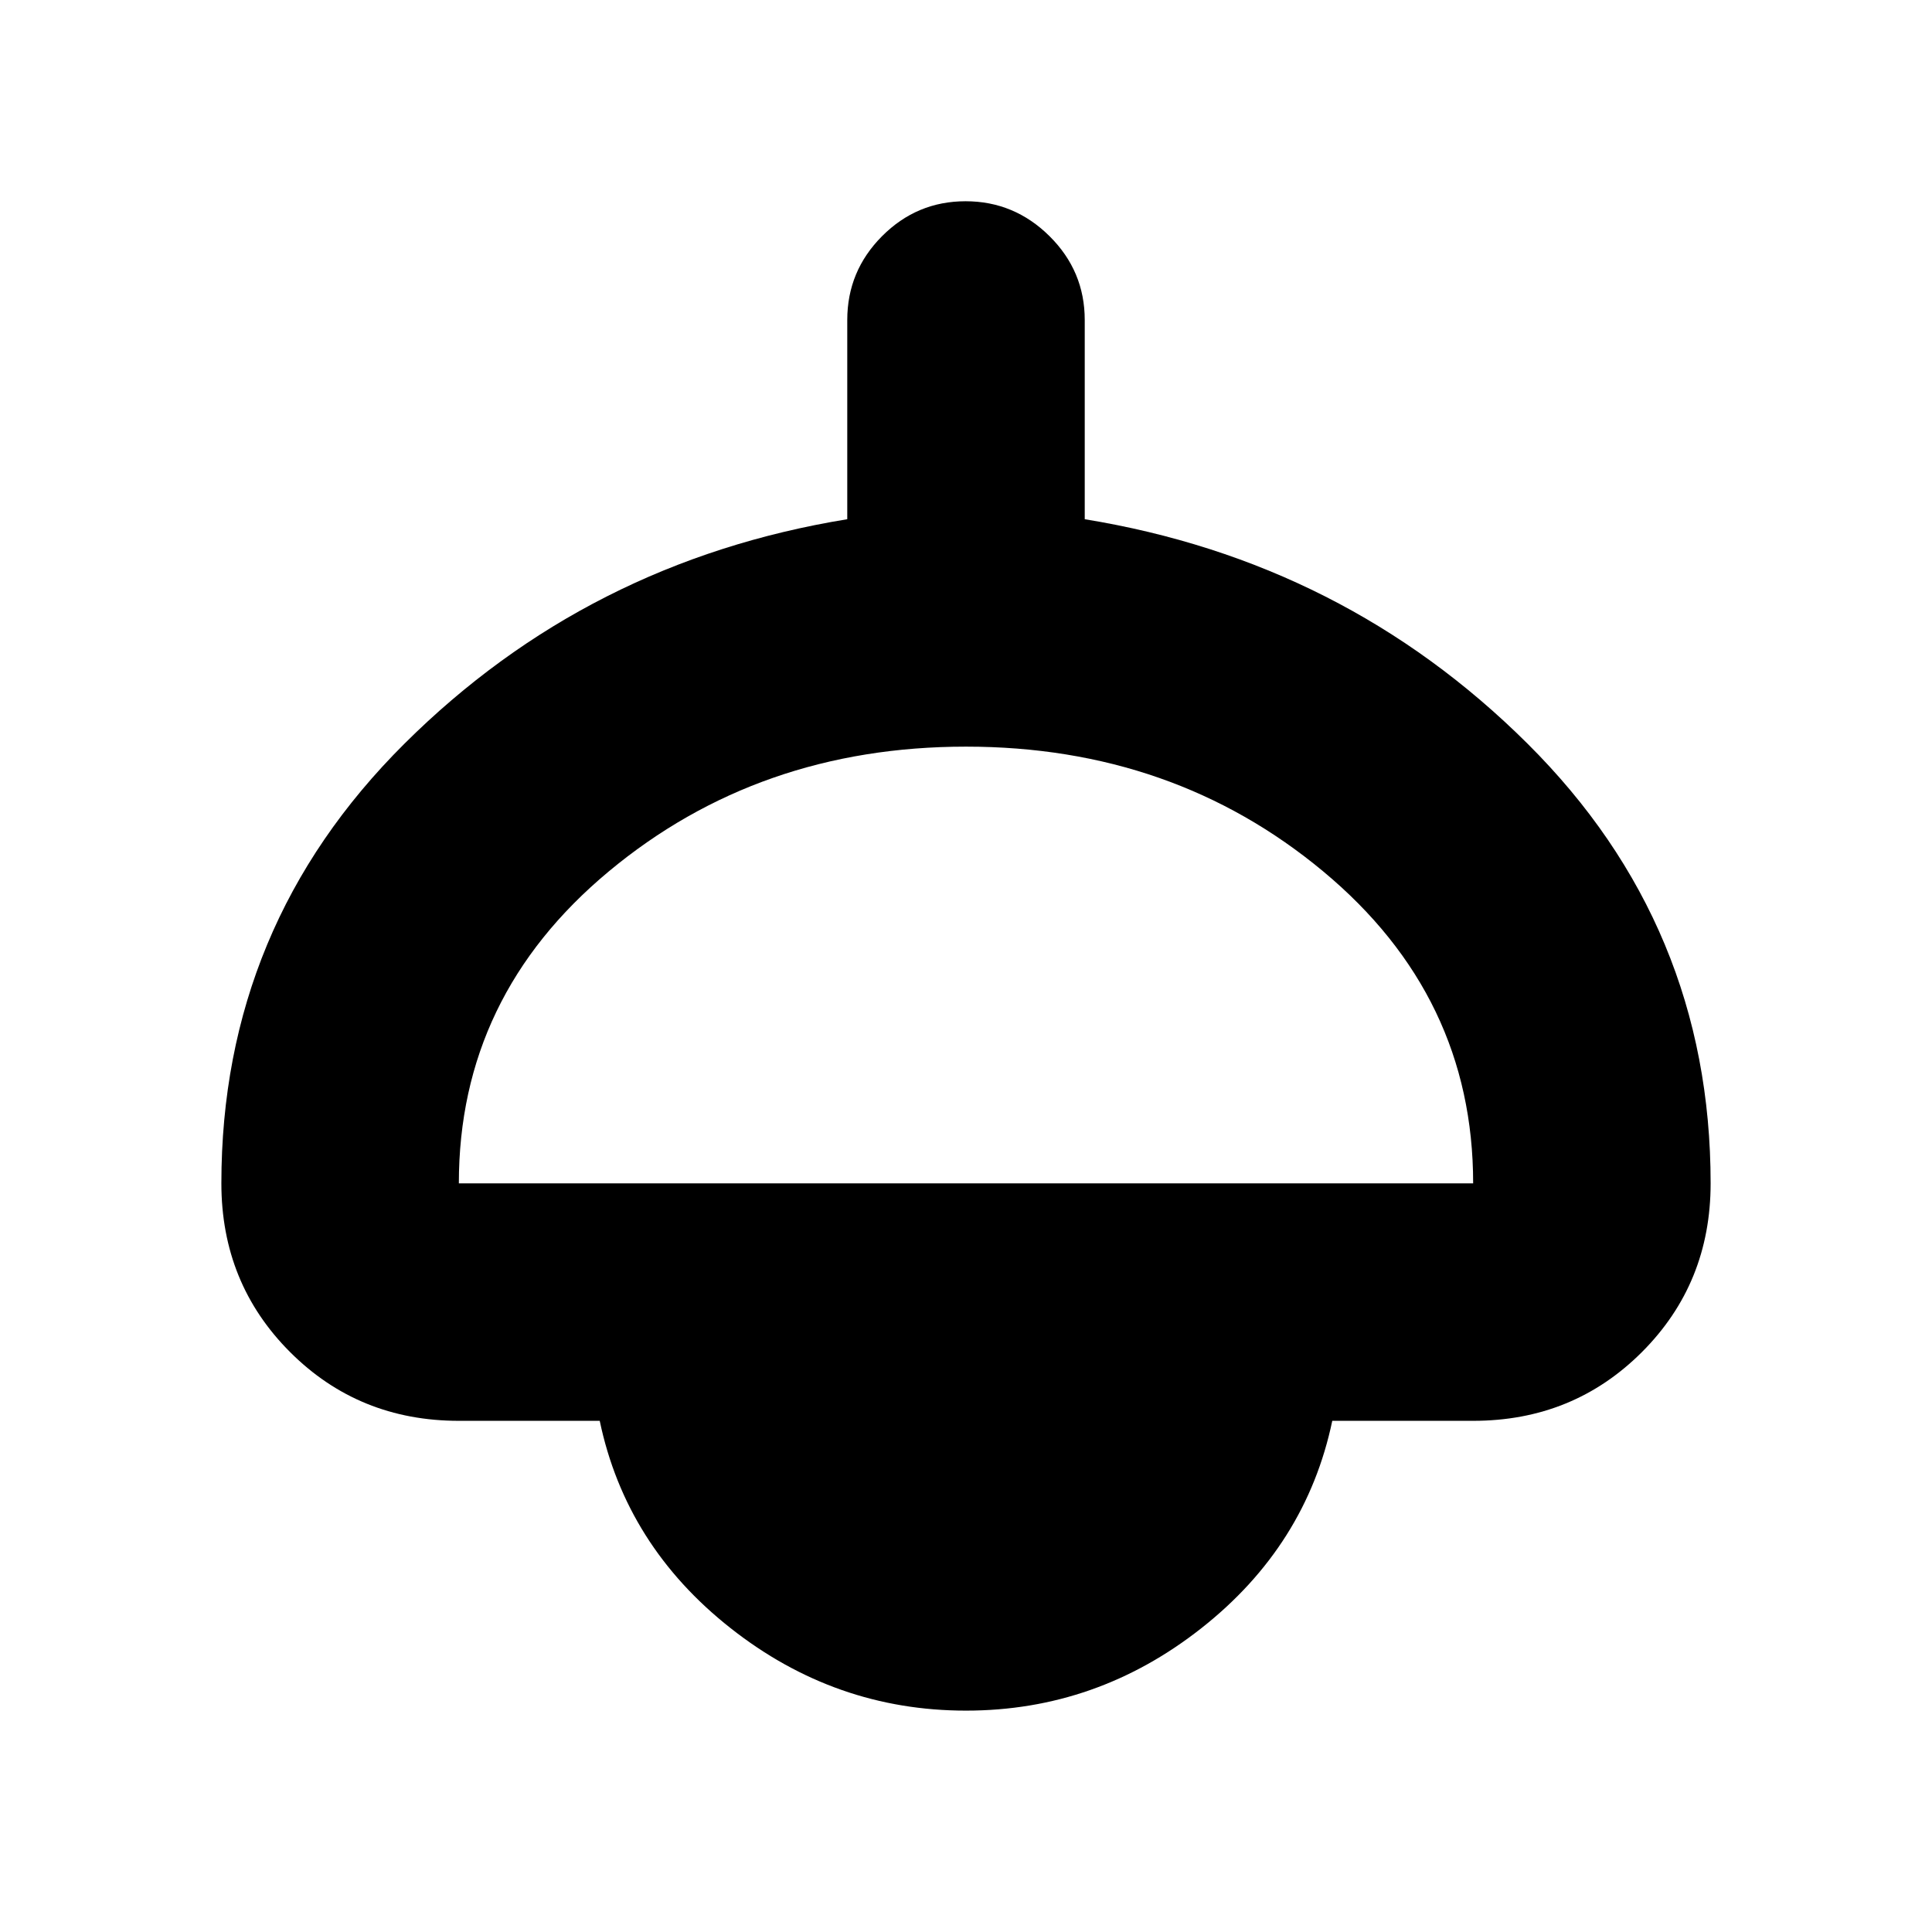 <svg xmlns="http://www.w3.org/2000/svg" height="20" viewBox="0 -960 960 960" width="20"><path d="M480-110q-65 0-117-41t-65-103h-70q-49.7 0-83.85-34.15Q110-322.3 110-372q0-128 91-218.5T421-702v-99q0-24.3 17.289-41.65 17.29-17.35 41.5-17.35Q504-860 521.5-842.65T539-801v99q129 21 220 111.5T850-372q0 49.7-34.15 83.85Q781.7-254 732-254h-70q-13 62-65 103t-117 41ZM228-372h504q0-93-74.5-155T480-589q-103 0-177.5 62T228-372Z"/></svg>